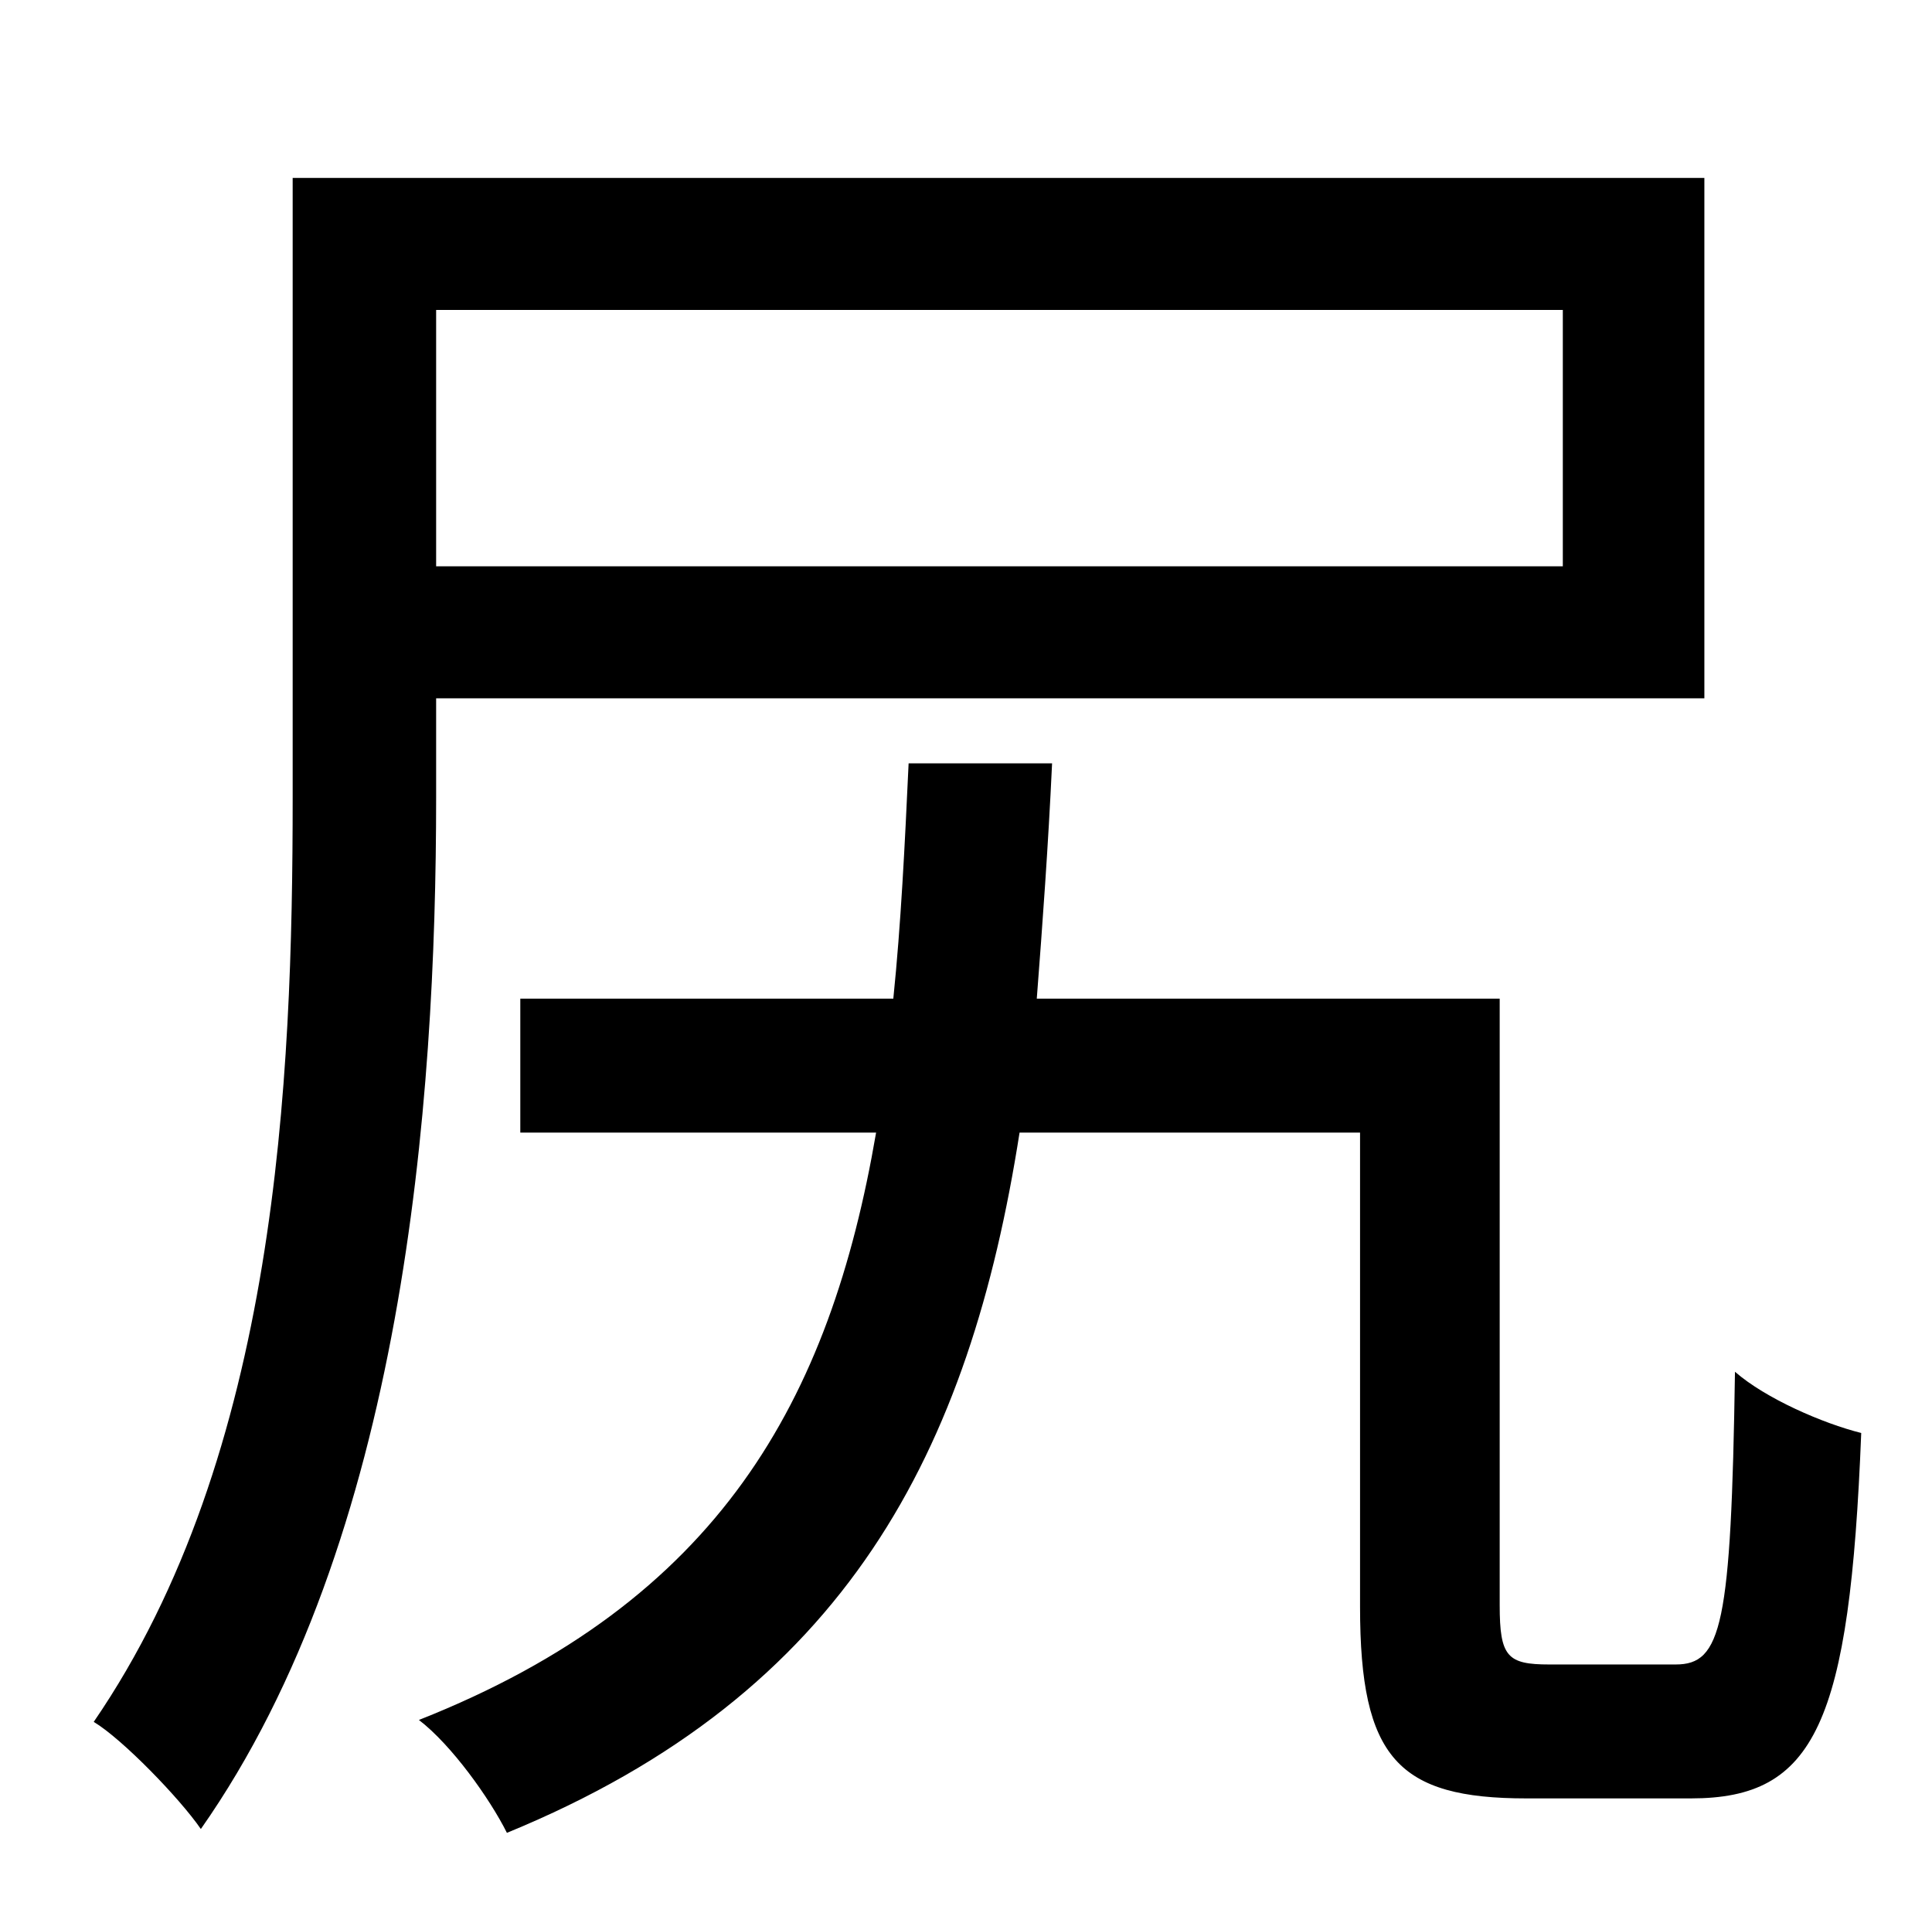 <?xml version="1.0" standalone="no"?>
<!DOCTYPE svg PUBLIC "-//W3C//DTD SVG 1.1//EN" "http://www.w3.org/Graphics/SVG/1.1/DTD/svg11.dtd" >
<svg xmlns="http://www.w3.org/2000/svg" xmlns:xlink="http://www.w3.org/1999/xlink" version="1.1" viewBox="-10 0 1010 1000">
   <path fill="currentColor"
d="M807 162h-589v134h589v-134zM218 365v52c0 160 -17 388 -123 539c-11 -16 -41 -47 -56 -56c96 -140 104 -335 104 -483v-324h738v272h-663zM800 870h66c24 0 29 -20 31 -153c16 14 46 27 66 32c-6 152 -24 191 -89 191h-86c-67 0 -87 -21 -87 -100v-248h-178
c-26 166 -90 293 -268 366c-9 -18 -29 -46 -46 -59c157 -62 215 -167 239 -307h-186v-70h195c4 -39 6 -80 8 -123h75c-2 43 -5 84 -8 123h242v317c0 27 4 31 26 31z" />
</svg>
